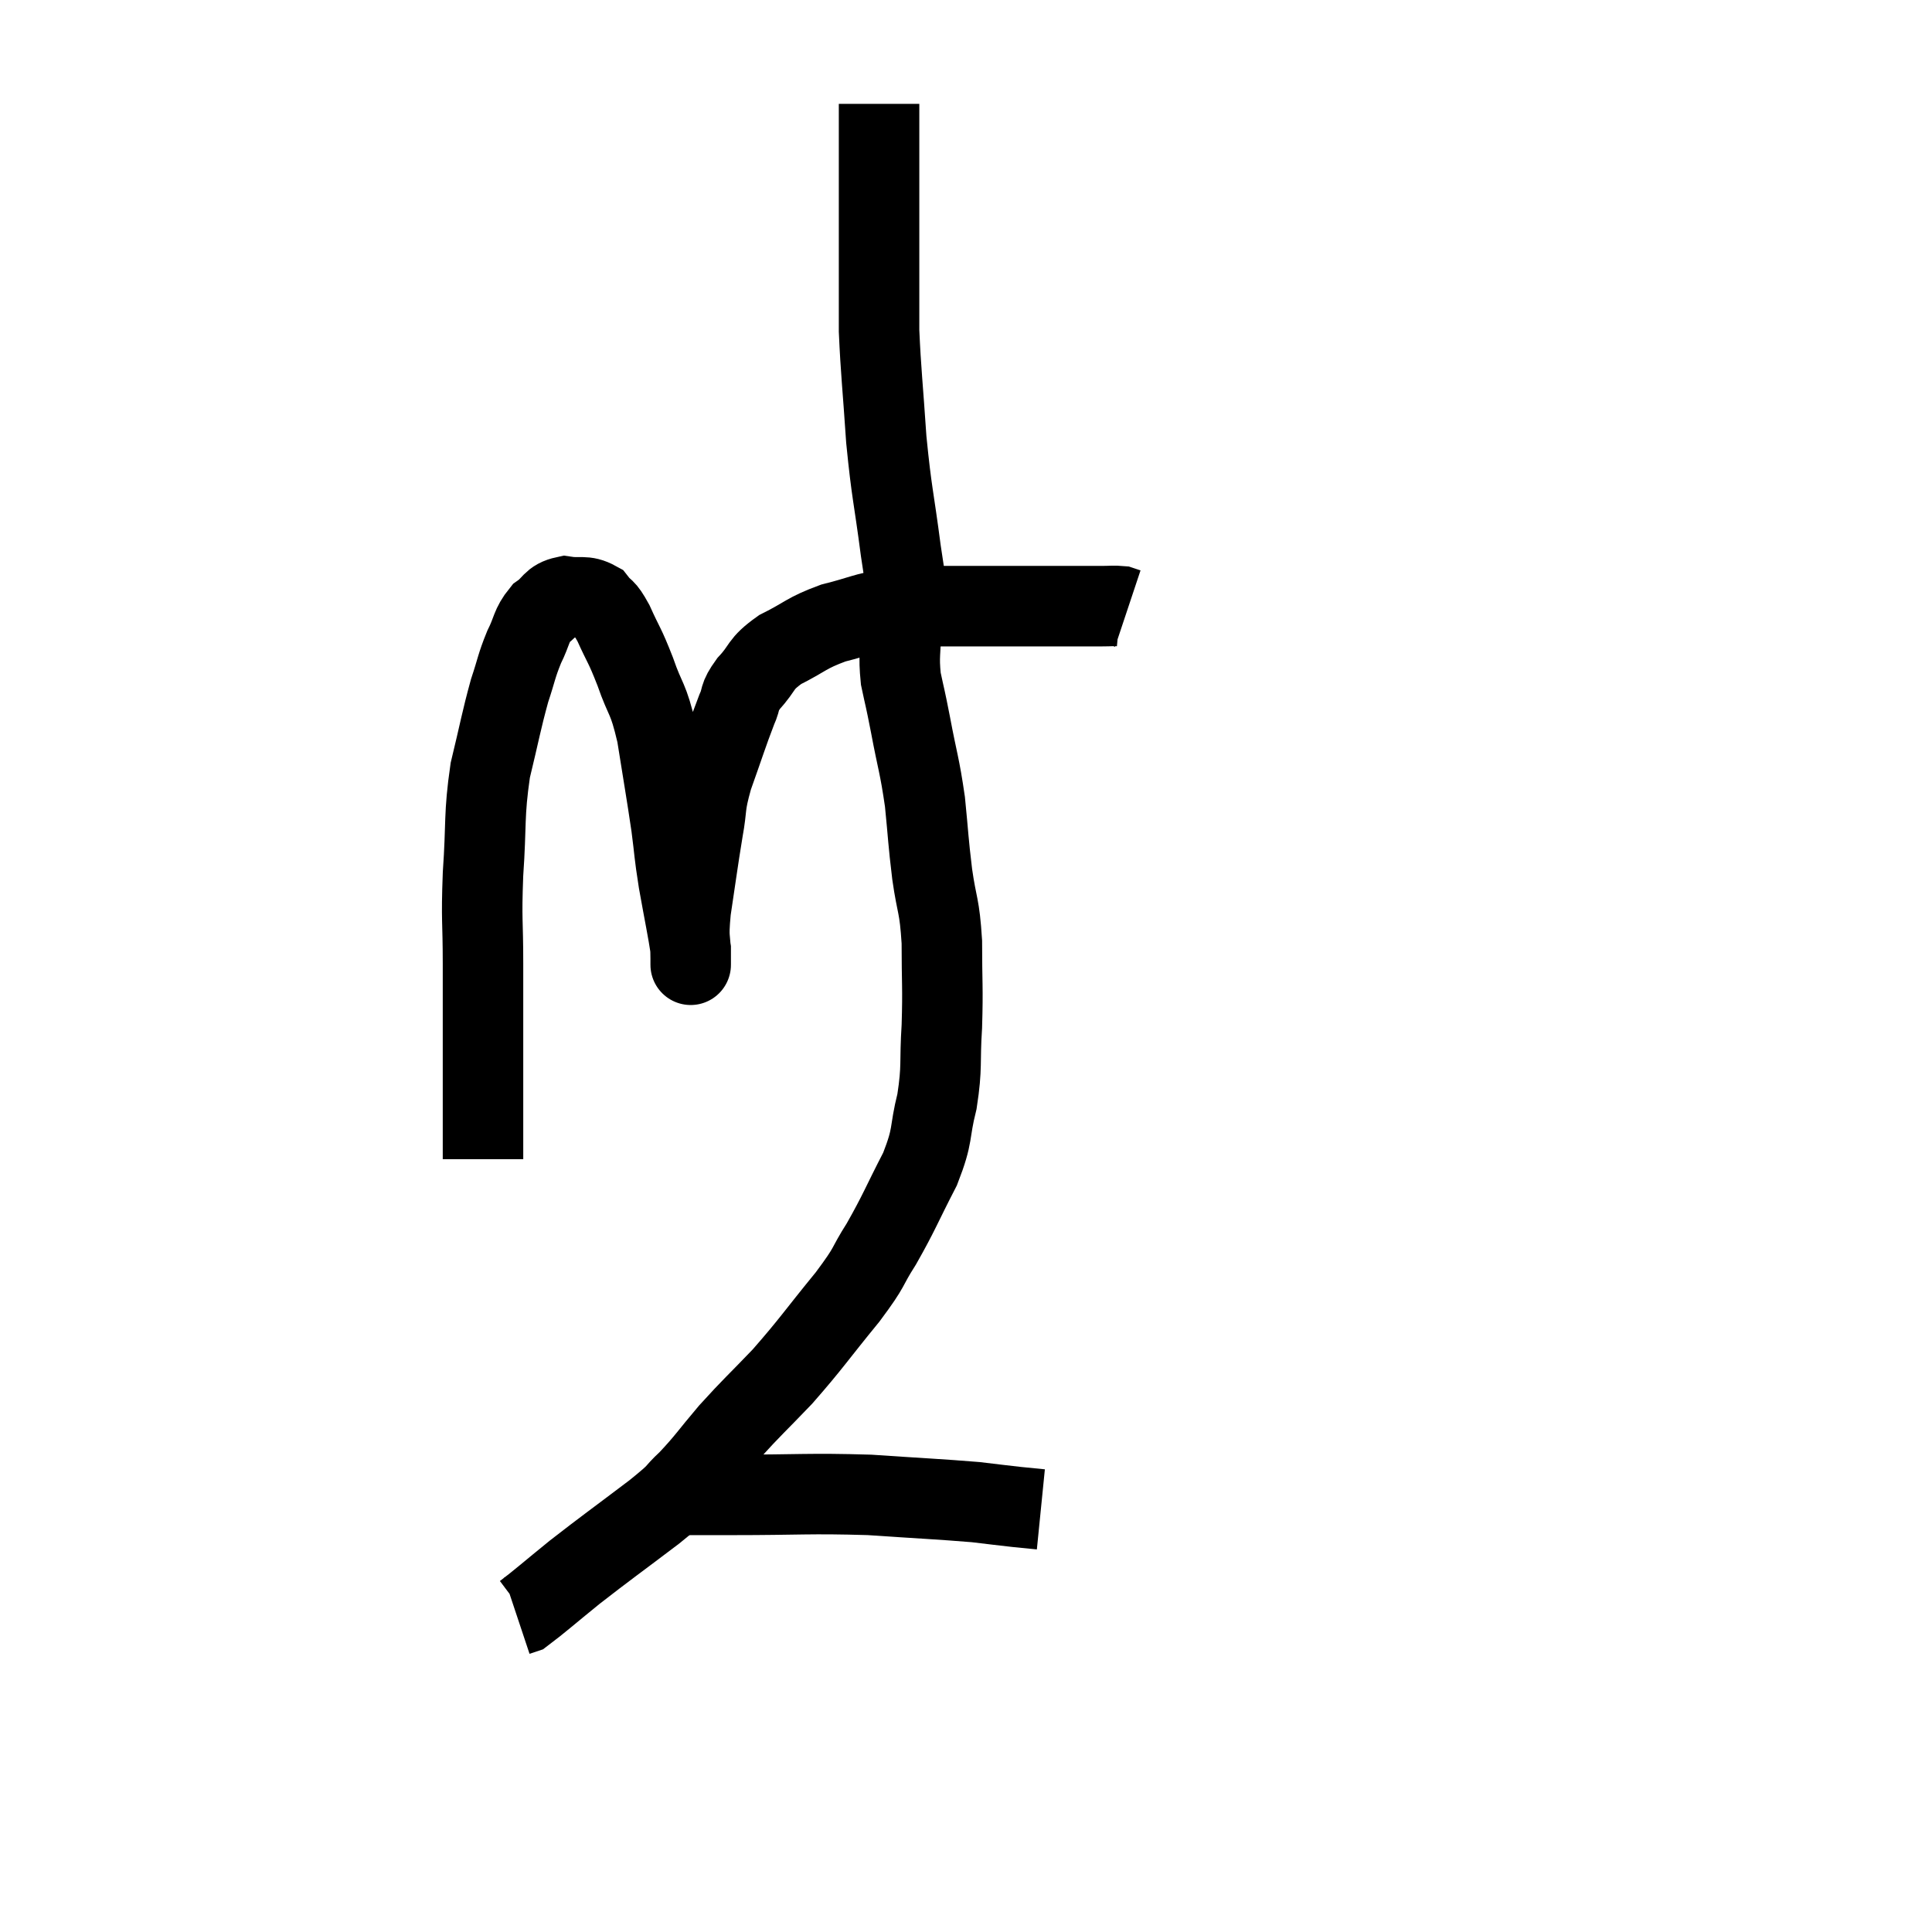 <svg width="48" height="48" viewBox="0 0 48 48" xmlns="http://www.w3.org/2000/svg"><path d="M 12 28.8 C 12 27.45, 12 27.315, 12 26.1 C 12 25.02, 12 25.035, 12 23.94 C 12 22.83, 11.955 22.92, 12 21.72 C 12.09 20.43, 12.015 20.28, 12.18 19.14 C 12.42 18.15, 12.45 17.925, 12.66 17.16 C 12.84 16.62, 12.825 16.56, 13.02 16.08 C 13.23 15.66, 13.185 15.555, 13.44 15.24 C 13.74 15.03, 13.695 14.895, 14.04 14.82 C 14.43 14.88, 14.52 14.775, 14.82 14.94 C 15.03 15.21, 15 15.045, 15.24 15.48 C 15.51 16.08, 15.51 15.99, 15.78 16.68 C 16.05 17.46, 16.095 17.28, 16.32 18.24 C 16.5 19.38, 16.545 19.605, 16.68 20.52 C 16.77 21.21, 16.74 21.135, 16.86 21.9 C 17.01 22.74, 17.085 23.085, 17.16 23.58 C 17.16 23.73, 17.16 23.805, 17.16 23.88 C 17.16 23.88, 17.16 23.895, 17.16 23.88 C 17.16 23.85, 17.16 24.135, 17.16 23.82 C 17.16 23.22, 17.085 23.415, 17.16 22.62 C 17.31 21.63, 17.325 21.465, 17.46 20.64 C 17.58 19.98, 17.49 20.07, 17.7 19.32 C 18 18.48, 18.075 18.225, 18.3 17.64 C 18.45 17.31, 18.33 17.355, 18.6 16.98 C 18.99 16.56, 18.855 16.515, 19.38 16.14 C 20.04 15.81, 20.01 15.735, 20.7 15.48 C 21.42 15.3, 21.465 15.225, 22.14 15.12 C 22.77 15.09, 22.59 15.075, 23.4 15.06 C 24.39 15.06, 24.57 15.06, 25.38 15.06 C 26.01 15.06, 26.145 15.06, 26.64 15.06 C 27 15.06, 27.06 15.06, 27.36 15.06 C 27.6 15.06, 27.675 15.045, 27.84 15.06 C 27.93 15.09, 27.975 15.105, 28.02 15.12 L 28.02 15.12" fill="none" stroke="black" stroke-width="2"></path><path d="M 22.62 15.06 C 22.5 14.37, 22.53 14.715, 22.38 13.68 C 22.2 12.3, 22.155 12.285, 22.02 10.92 C 21.93 9.57, 21.885 9.24, 21.84 8.22 C 21.84 7.53, 21.84 7.335, 21.84 6.84 C 21.84 6.54, 21.84 6.66, 21.84 6.24 C 21.84 5.7, 21.84 5.85, 21.84 5.16 C 21.84 4.32, 21.84 4.08, 21.84 3.48 C 21.84 3.12, 21.84 2.985, 21.84 2.76 C 21.84 2.67, 21.84 2.625, 21.84 2.58 L 21.84 2.58" fill="none" stroke="black" stroke-width="2"></path><path d="M 22.14 15 C 22.26 15.3, 22.32 15.135, 22.38 15.6 C 22.38 16.23, 22.32 16.26, 22.38 16.86 C 22.5 17.43, 22.47 17.235, 22.62 18 C 22.8 18.96, 22.845 18.99, 22.98 19.92 C 23.07 20.82, 23.055 20.85, 23.16 21.72 C 23.28 22.56, 23.34 22.455, 23.4 23.4 C 23.4 24.45, 23.43 24.51, 23.4 25.5 C 23.34 26.43, 23.415 26.475, 23.28 27.36 C 23.07 28.2, 23.205 28.155, 22.86 29.04 C 22.38 29.97, 22.35 30.105, 21.9 30.9 C 21.48 31.56, 21.675 31.395, 21.06 32.22 C 20.25 33.21, 20.175 33.36, 19.44 34.2 C 18.78 34.89, 18.705 34.935, 18.12 35.58 C 17.61 36.18, 17.565 36.285, 17.1 36.78 C 16.68 37.17, 16.965 36.99, 16.26 37.56 C 15.27 38.31, 15.09 38.43, 14.28 39.06 C 13.65 39.57, 13.38 39.81, 13.02 40.08 C 12.93 40.11, 12.885 40.125, 12.84 40.14 L 12.84 40.14" fill="none" stroke="black" stroke-width="2"></path><path d="M 17.04 37.14 C 17.61 37.14, 17.04 37.14, 18.18 37.14 C 19.89 37.14, 20.085 37.095, 21.6 37.14 C 22.92 37.23, 23.325 37.245, 24.24 37.32 C 24.75 37.38, 24.855 37.395, 25.26 37.44 C 25.56 37.47, 25.71 37.485, 25.86 37.5 C 25.86 37.5, 25.86 37.5, 25.86 37.5 L 25.86 37.5" fill="none" stroke="black" stroke-width="2"></path></svg>